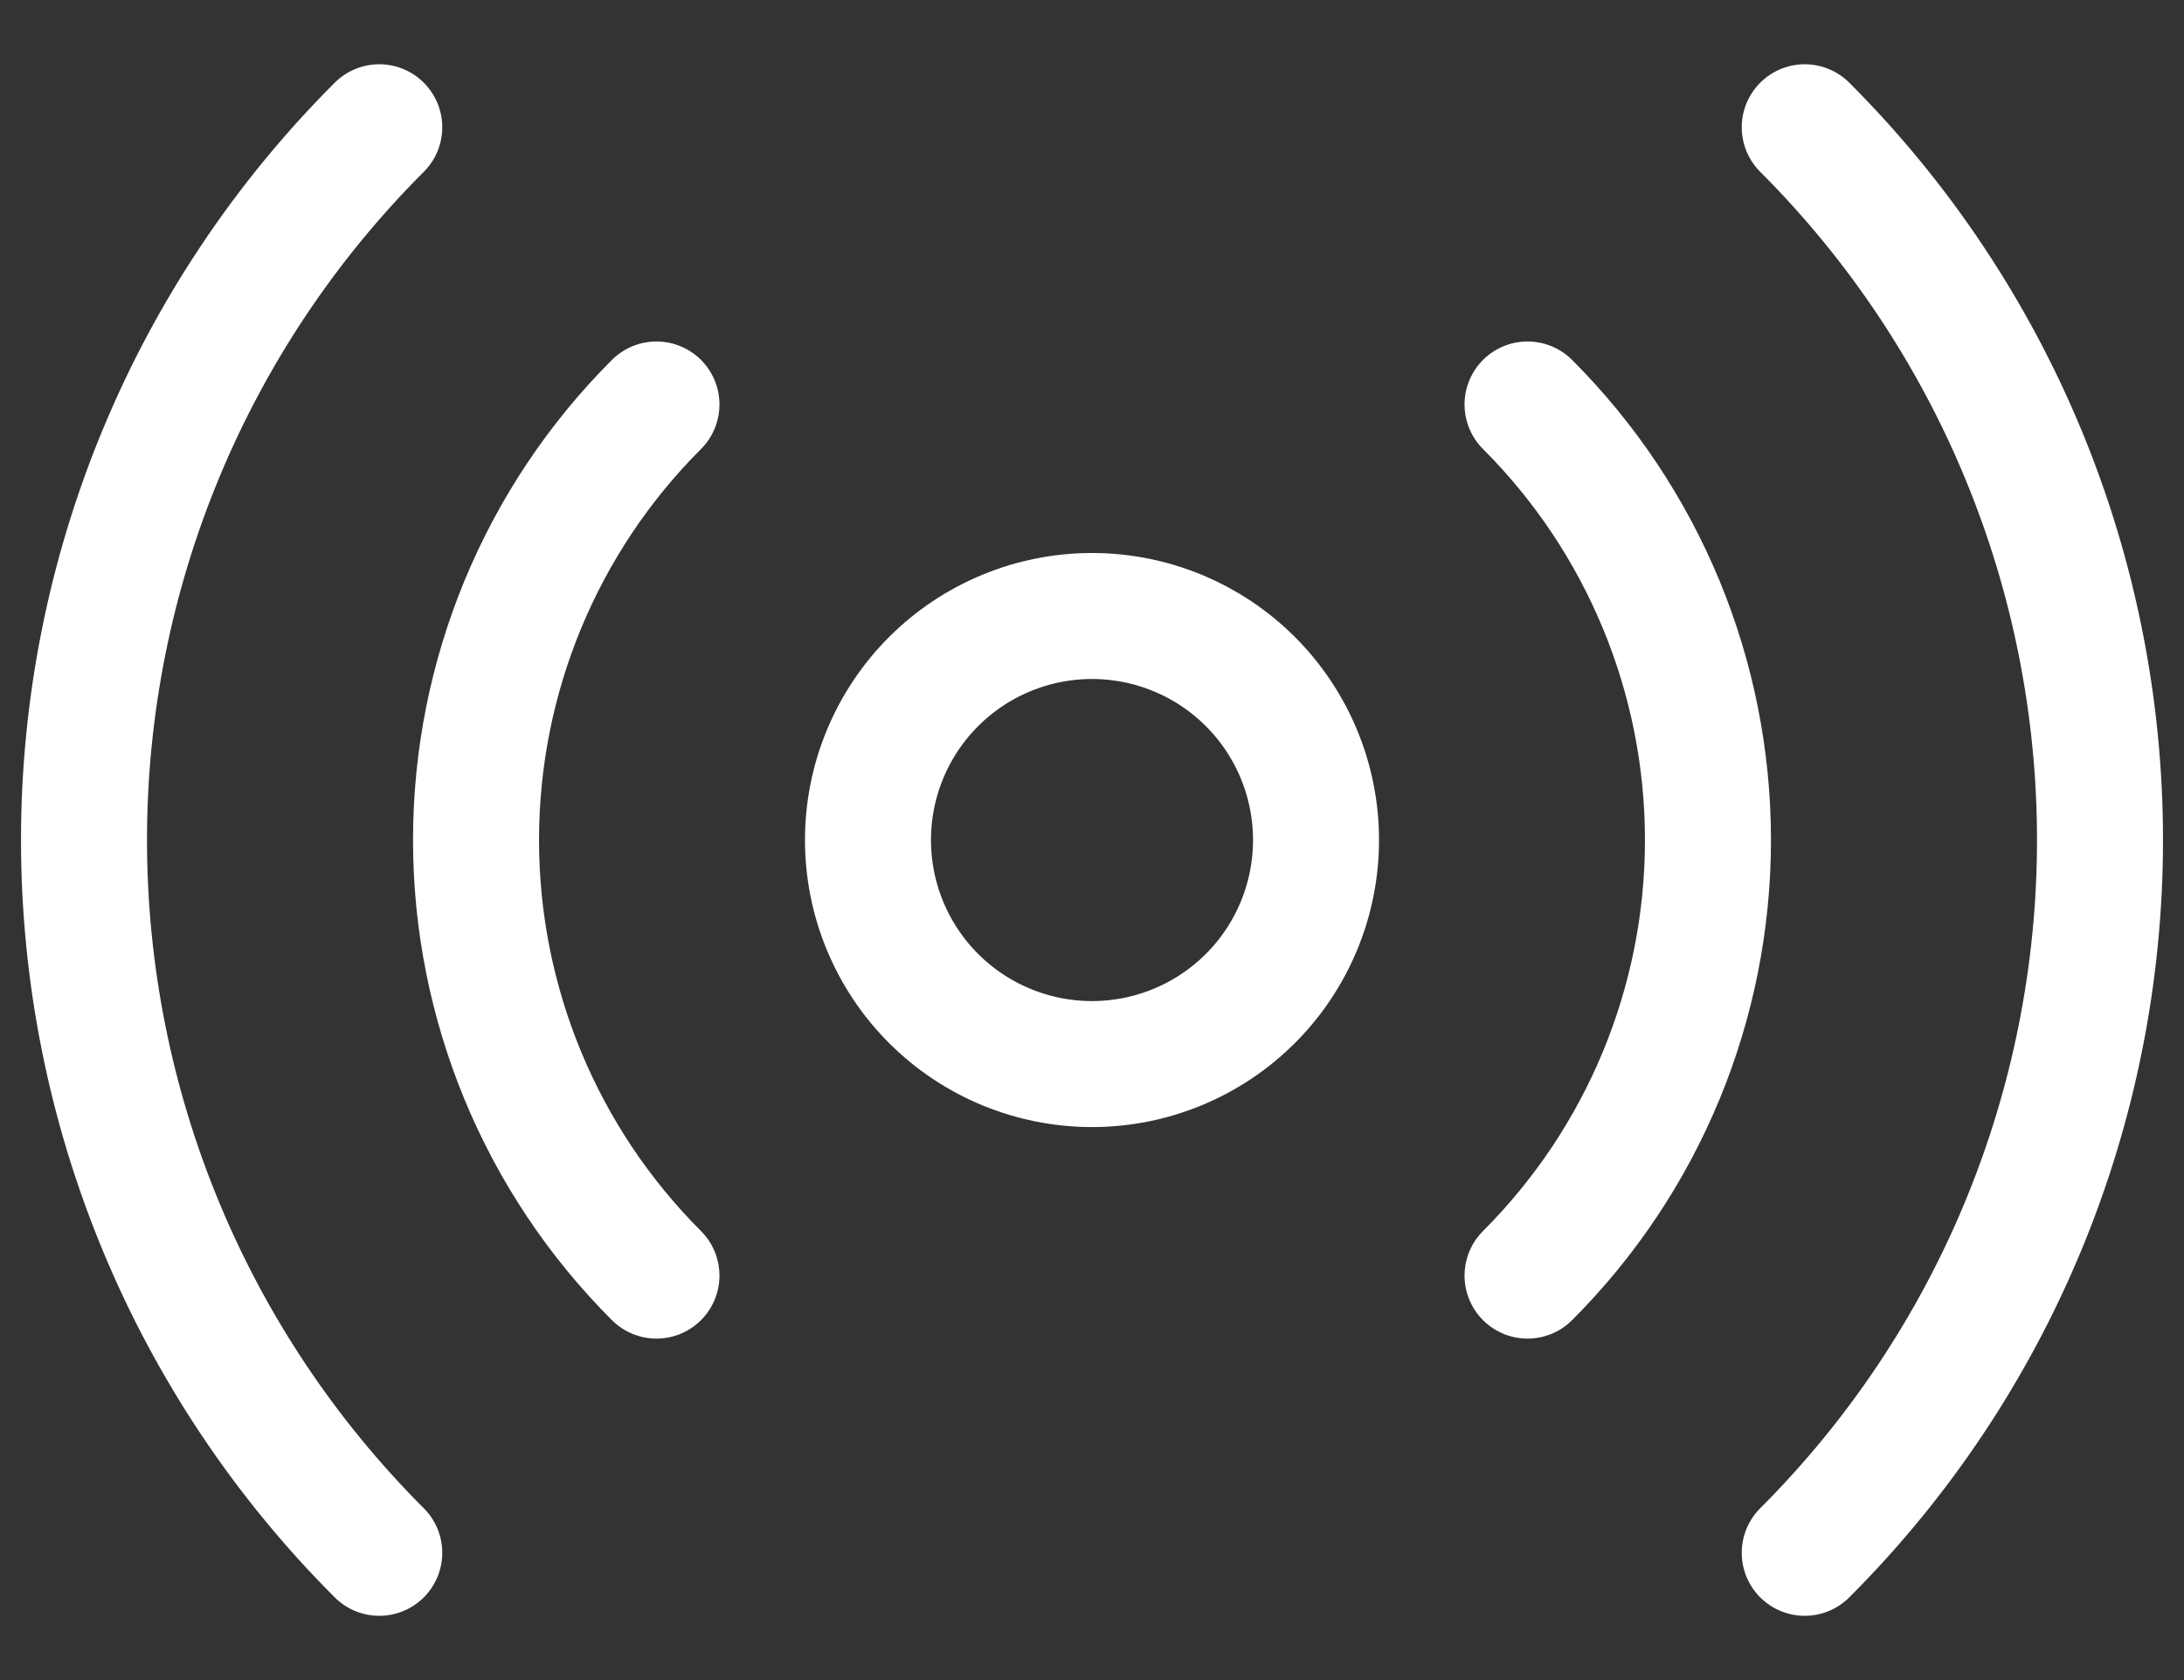 <svg width="26" height="20" viewBox="0 0 26 20" fill="none" xmlns="http://www.w3.org/2000/svg">
<rect x="0" y="0" width="26" height="20" fill="#333333" stroke="none"/>
<path d="M4.515 18.485C3.4 17.371 2.516 16.048 1.913 14.592C1.31 13.136 1 11.576 1 10C1 8.424 1.31 6.864 1.913 5.408C2.516 3.952 3.4 2.629 4.515 1.515M21.485 1.515C22.6 2.629 23.484 3.952 24.087 5.408C24.69 6.864 25 8.424 25 10C25 11.576 24.69 13.136 24.087 14.592C23.484 16.048 22.6 17.371 21.485 18.485M7.815 15.185C6.439 13.81 5.667 11.945 5.667 10C5.667 8.055 6.439 6.19 7.815 4.815M18.185 4.815C19.561 6.19 20.333 8.055 20.333 10C20.333 11.945 19.561 13.81 18.185 15.185M15.667 10C15.667 10.707 15.386 11.386 14.886 11.886C14.386 12.386 13.707 12.667 13 12.667C12.293 12.667 11.614 12.386 11.114 11.886C10.614 11.386 10.333 10.707 10.333 10C10.333 9.293 10.614 8.614 11.114 8.114C11.614 7.614 12.293 7.333 13 7.333C13.707 7.333 14.386 7.614 14.886 8.114C15.386 8.614 15.667 9.293 15.667 10Z" stroke="white" stroke-width="1.5" stroke-linecap="round" stroke-linejoin="round"/>
</svg>
